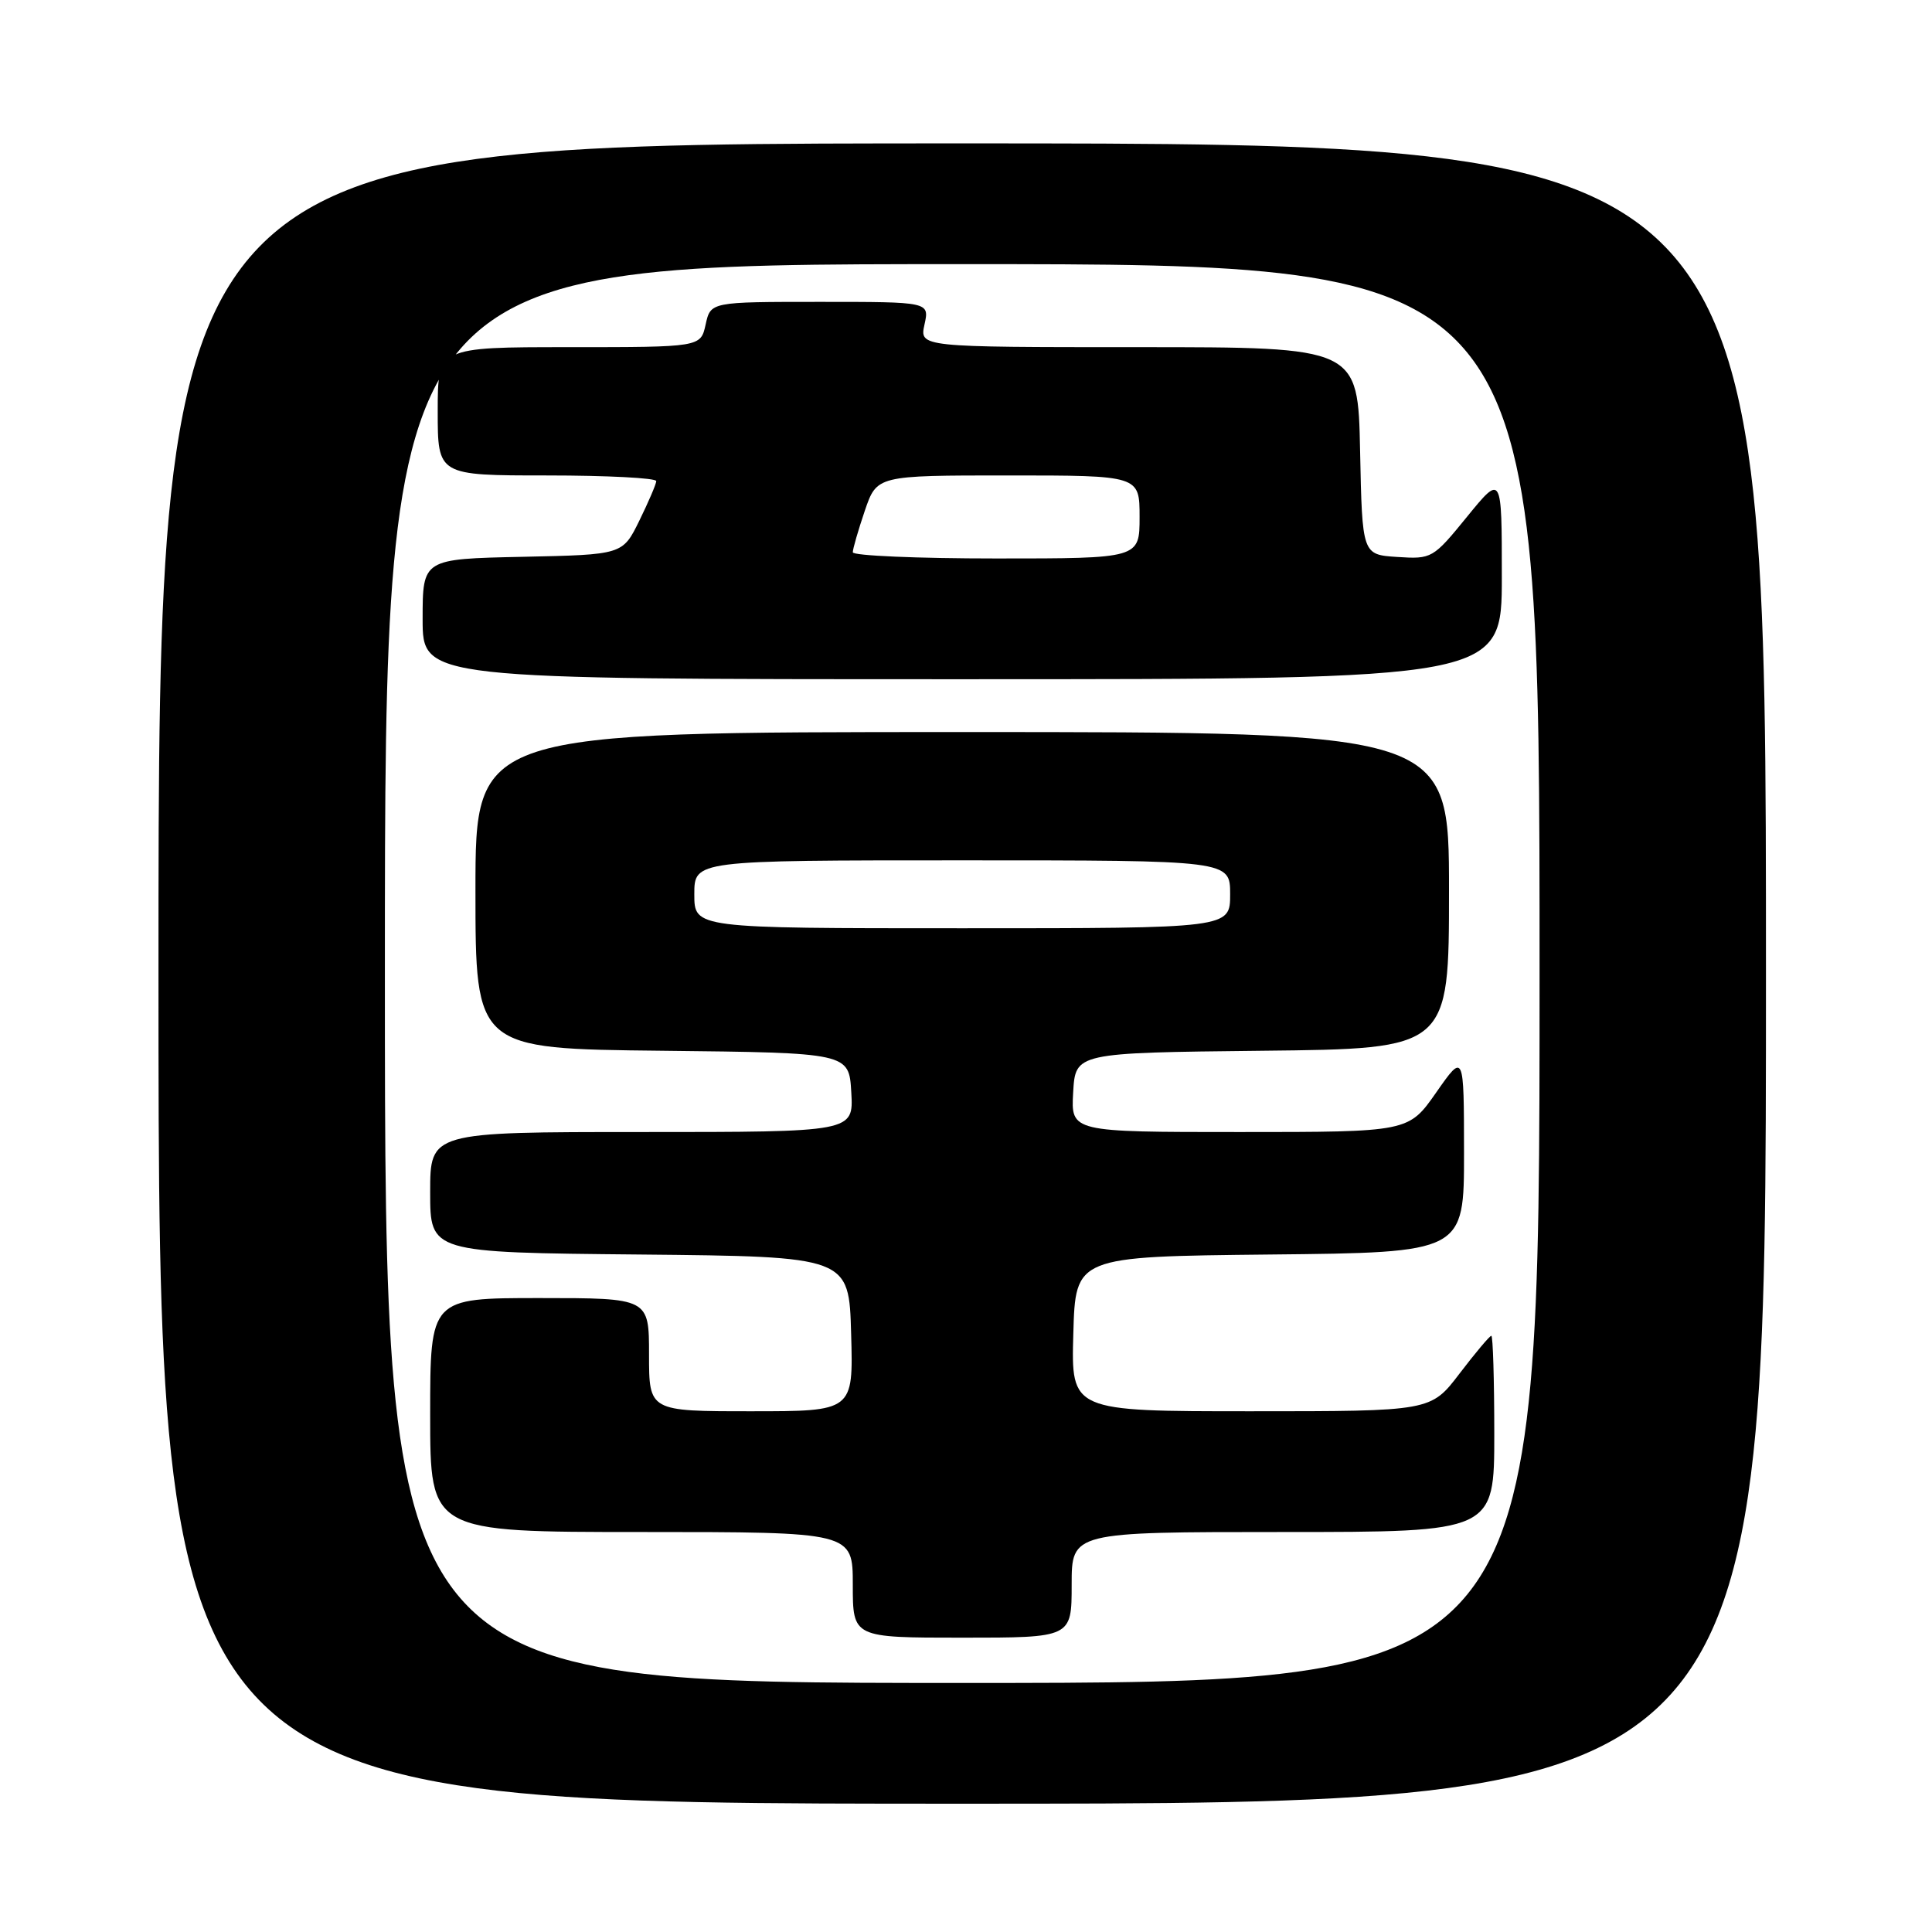 <?xml version="1.0" encoding="UTF-8" standalone="no"?>
<!DOCTYPE svg PUBLIC "-//W3C//DTD SVG 1.1//EN" "http://www.w3.org/Graphics/SVG/1.1/DTD/svg11.dtd" >
<svg xmlns="http://www.w3.org/2000/svg" xmlns:xlink="http://www.w3.org/1999/xlink" version="1.1" viewBox="0 0 256 256">
 <g >
 <path fill="currentColor"
d=" M 234.00 129.00 C 234.00 19.00 234.00 19.00 127.50 19.00 C 21.00 19.00 21.00 19.00 21.00 129.00 C 21.00 239.00 21.00 239.00 127.50 239.00 C 234.00 239.00 234.00 239.00 234.00 129.00 Z  M 51.00 129.00 C 51.00 35.00 51.00 35.00 127.50 35.00 C 204.00 35.00 204.00 35.00 204.00 129.00 C 204.00 223.00 204.00 223.00 127.50 223.00 C 51.00 223.00 51.00 223.00 51.00 129.00 Z  M 142.00 210.00 C 142.00 203.00 142.00 203.00 170.00 203.00 C 198.00 203.00 198.00 203.00 198.00 190.00 C 198.00 182.85 197.82 177.00 197.61 177.00 C 197.39 177.00 195.50 179.25 193.40 182.00 C 189.59 187.00 189.59 187.00 165.76 187.00 C 141.93 187.00 141.93 187.00 142.22 176.75 C 142.50 166.50 142.50 166.50 168.25 166.23 C 194.00 165.97 194.00 165.97 193.99 152.73 C 193.98 139.50 193.98 139.50 190.31 144.75 C 186.64 150.00 186.64 150.00 164.27 150.00 C 141.90 150.00 141.90 150.00 142.20 144.75 C 142.50 139.50 142.50 139.50 167.25 139.23 C 192.00 138.97 192.00 138.97 192.00 117.98 C 192.00 97.00 192.00 97.00 127.50 97.00 C 63.00 97.00 63.00 97.00 63.00 117.98 C 63.00 138.97 63.00 138.97 87.75 139.23 C 112.50 139.50 112.50 139.50 112.80 144.75 C 113.10 150.00 113.10 150.00 85.05 150.00 C 57.00 150.00 57.00 150.00 57.00 157.98 C 57.00 165.97 57.00 165.97 84.75 166.23 C 112.50 166.50 112.50 166.50 112.78 176.75 C 113.07 187.00 113.07 187.00 99.53 187.00 C 86.00 187.00 86.00 187.00 86.00 179.50 C 86.00 172.00 86.00 172.00 71.50 172.00 C 57.00 172.00 57.00 172.00 57.00 187.50 C 57.00 203.00 57.00 203.00 85.00 203.00 C 113.00 203.00 113.00 203.00 113.00 210.00 C 113.00 217.00 113.00 217.00 127.50 217.00 C 142.00 217.00 142.00 217.00 142.00 210.00 Z  M 199.00 76.41 C 199.00 62.82 199.00 62.82 194.40 68.46 C 189.89 74.00 189.72 74.10 185.15 73.80 C 180.50 73.50 180.50 73.50 180.22 59.75 C 179.94 46.00 179.94 46.00 150.89 46.00 C 121.84 46.00 121.84 46.00 122.50 43.00 C 123.16 40.00 123.16 40.00 108.66 40.00 C 94.16 40.00 94.16 40.00 93.50 43.00 C 92.84 46.00 92.84 46.00 75.42 46.00 C 58.00 46.00 58.00 46.00 58.00 54.50 C 58.00 63.00 58.00 63.00 72.50 63.00 C 80.47 63.00 86.98 63.34 86.96 63.75 C 86.94 64.16 85.92 66.53 84.71 69.00 C 82.50 73.50 82.50 73.50 69.25 73.78 C 56.00 74.06 56.00 74.06 56.00 82.03 C 56.00 90.00 56.00 90.00 127.50 90.00 C 199.00 90.00 199.00 90.00 199.00 76.41 Z  M 92.00 118.50 C 92.00 114.00 92.00 114.00 127.50 114.00 C 163.00 114.00 163.00 114.00 163.00 118.50 C 163.00 123.00 163.00 123.00 127.50 123.00 C 92.00 123.00 92.00 123.00 92.00 118.50 Z  M 113.00 73.18 C 113.00 72.73 113.72 70.25 114.59 67.68 C 116.19 63.00 116.19 63.00 133.59 63.00 C 151.00 63.00 151.00 63.00 151.00 68.50 C 151.00 74.00 151.00 74.00 132.00 74.00 C 121.55 74.00 113.00 73.63 113.00 73.18 Z "/>
</g>
</svg>